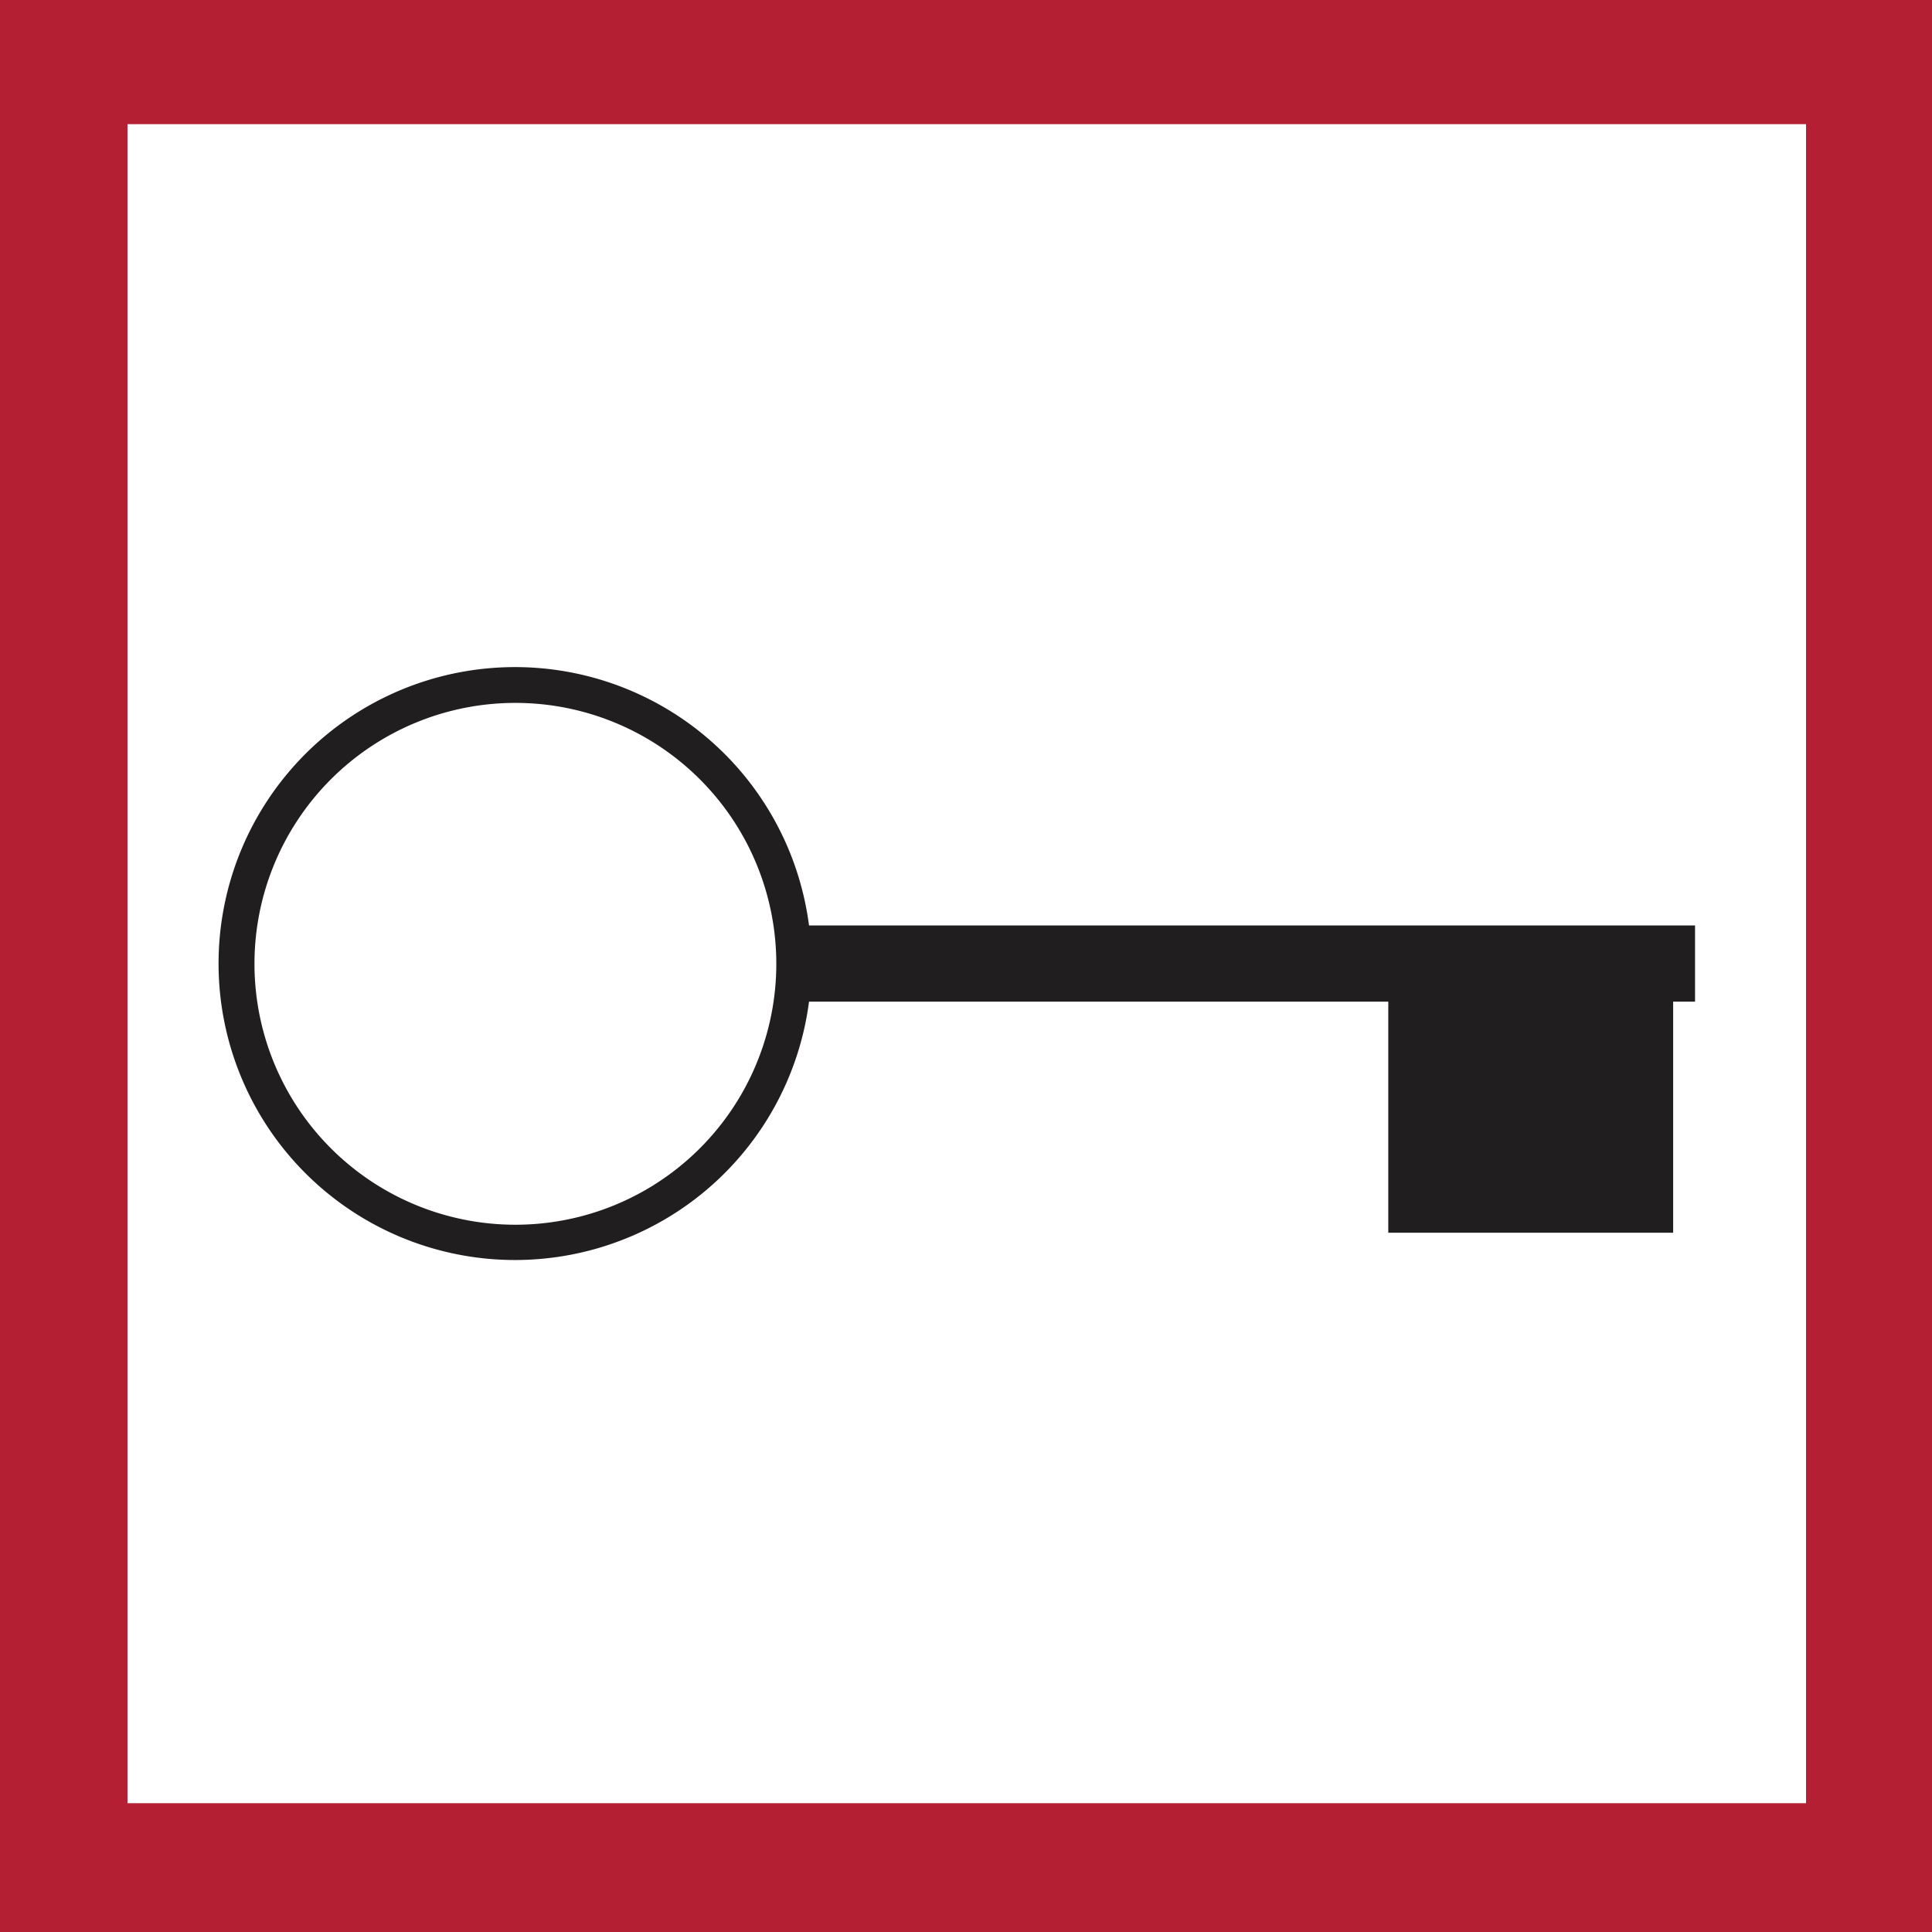 <?xml version="1.0" encoding="UTF-8" standalone="no"?>
<!-- Created with Inkscape (http://www.inkscape.org/) -->

<svg
   width="7.501mm"
   height="7.501mm"
   viewBox="0 0 7.501 7.501"
   version="1.1"
   id="svg7981"
   inkscape:version="1.1 (c68e22c387, 2021-05-23)"
   sodipodi:docname="noegleboks.svg"
   xmlns:inkscape="http://www.inkscape.org/namespaces/inkscape"
   xmlns:sodipodi="http://sodipodi.sourceforge.net/DTD/sodipodi-0.dtd"
   xmlns="http://www.w3.org/2000/svg"
   xmlns:svg="http://www.w3.org/2000/svg">
  <rect x="0" y="0" width="7.501" height="7.501" fill="#808080" stroke="none"/>
  <sodipodi:namedview
     id="namedview7983"
     pagecolor="#ffffff"
     bordercolor="#666666"
     borderopacity="1.0"
     inkscape:pageshadow="2"
     inkscape:pageopacity="0.0"
     inkscape:pagecheckerboard="0"
     inkscape:document-units="mm"
     showgrid="false"
     fit-margin-top="0"
     fit-margin-left="0"
     fit-margin-right="0"
     fit-margin-bottom="0"
     inkscape:zoom="13.557934"
     inkscape:cx="11.801208"
     inkscape:cy="12.501905"
     inkscape:window-width="1920"
     inkscape:window-height="1017"
     inkscape:window-x="1912"
     inkscape:window-y="-8"
     inkscape:window-maximized="1"
     inkscape:current-layer="layer1" />
  <defs
     id="defs7978" />
  <g
     inkscape:label="Lag 1"
     inkscape:groupmode="layer"
     id="layer1"
     transform="translate(24.4,-31.25)">
    <rect
       class="cls-3"
       x="17.142"
       y="-38.494"
       width="7.009"
       height="7.009"
       transform="scale(-1)"
       id="rect4692"
       style="fill:#ffffff;stroke-width:0.265" />
    <path
       class="cls-6"
       d="m -16.899,38.751 h -7.501 v -7.501 h 7.501 z m -7.006,-0.5 h 6.517 V 31.732 h -6.517 z"
       id="path4694"
       style="fill:#b51f33;stroke-width:0.265" />
    <path
       class="cls-17"
       d="m -21.259,34.843 a 1.151,1.151 0 1 0 0,0.296 h 2.249 v 0.897 h 1.106 v -0.897 h 0.085 V 34.843 Z m -1.14,1.162 a 1.013,1.013 0 1 1 1.013,-1.013 1.013,1.013 0 0 1 -1.019,1.013 z"
       id="path4696"
       style="fill:#211e1f;stroke-width:0.265" />
  </g>
</svg>
